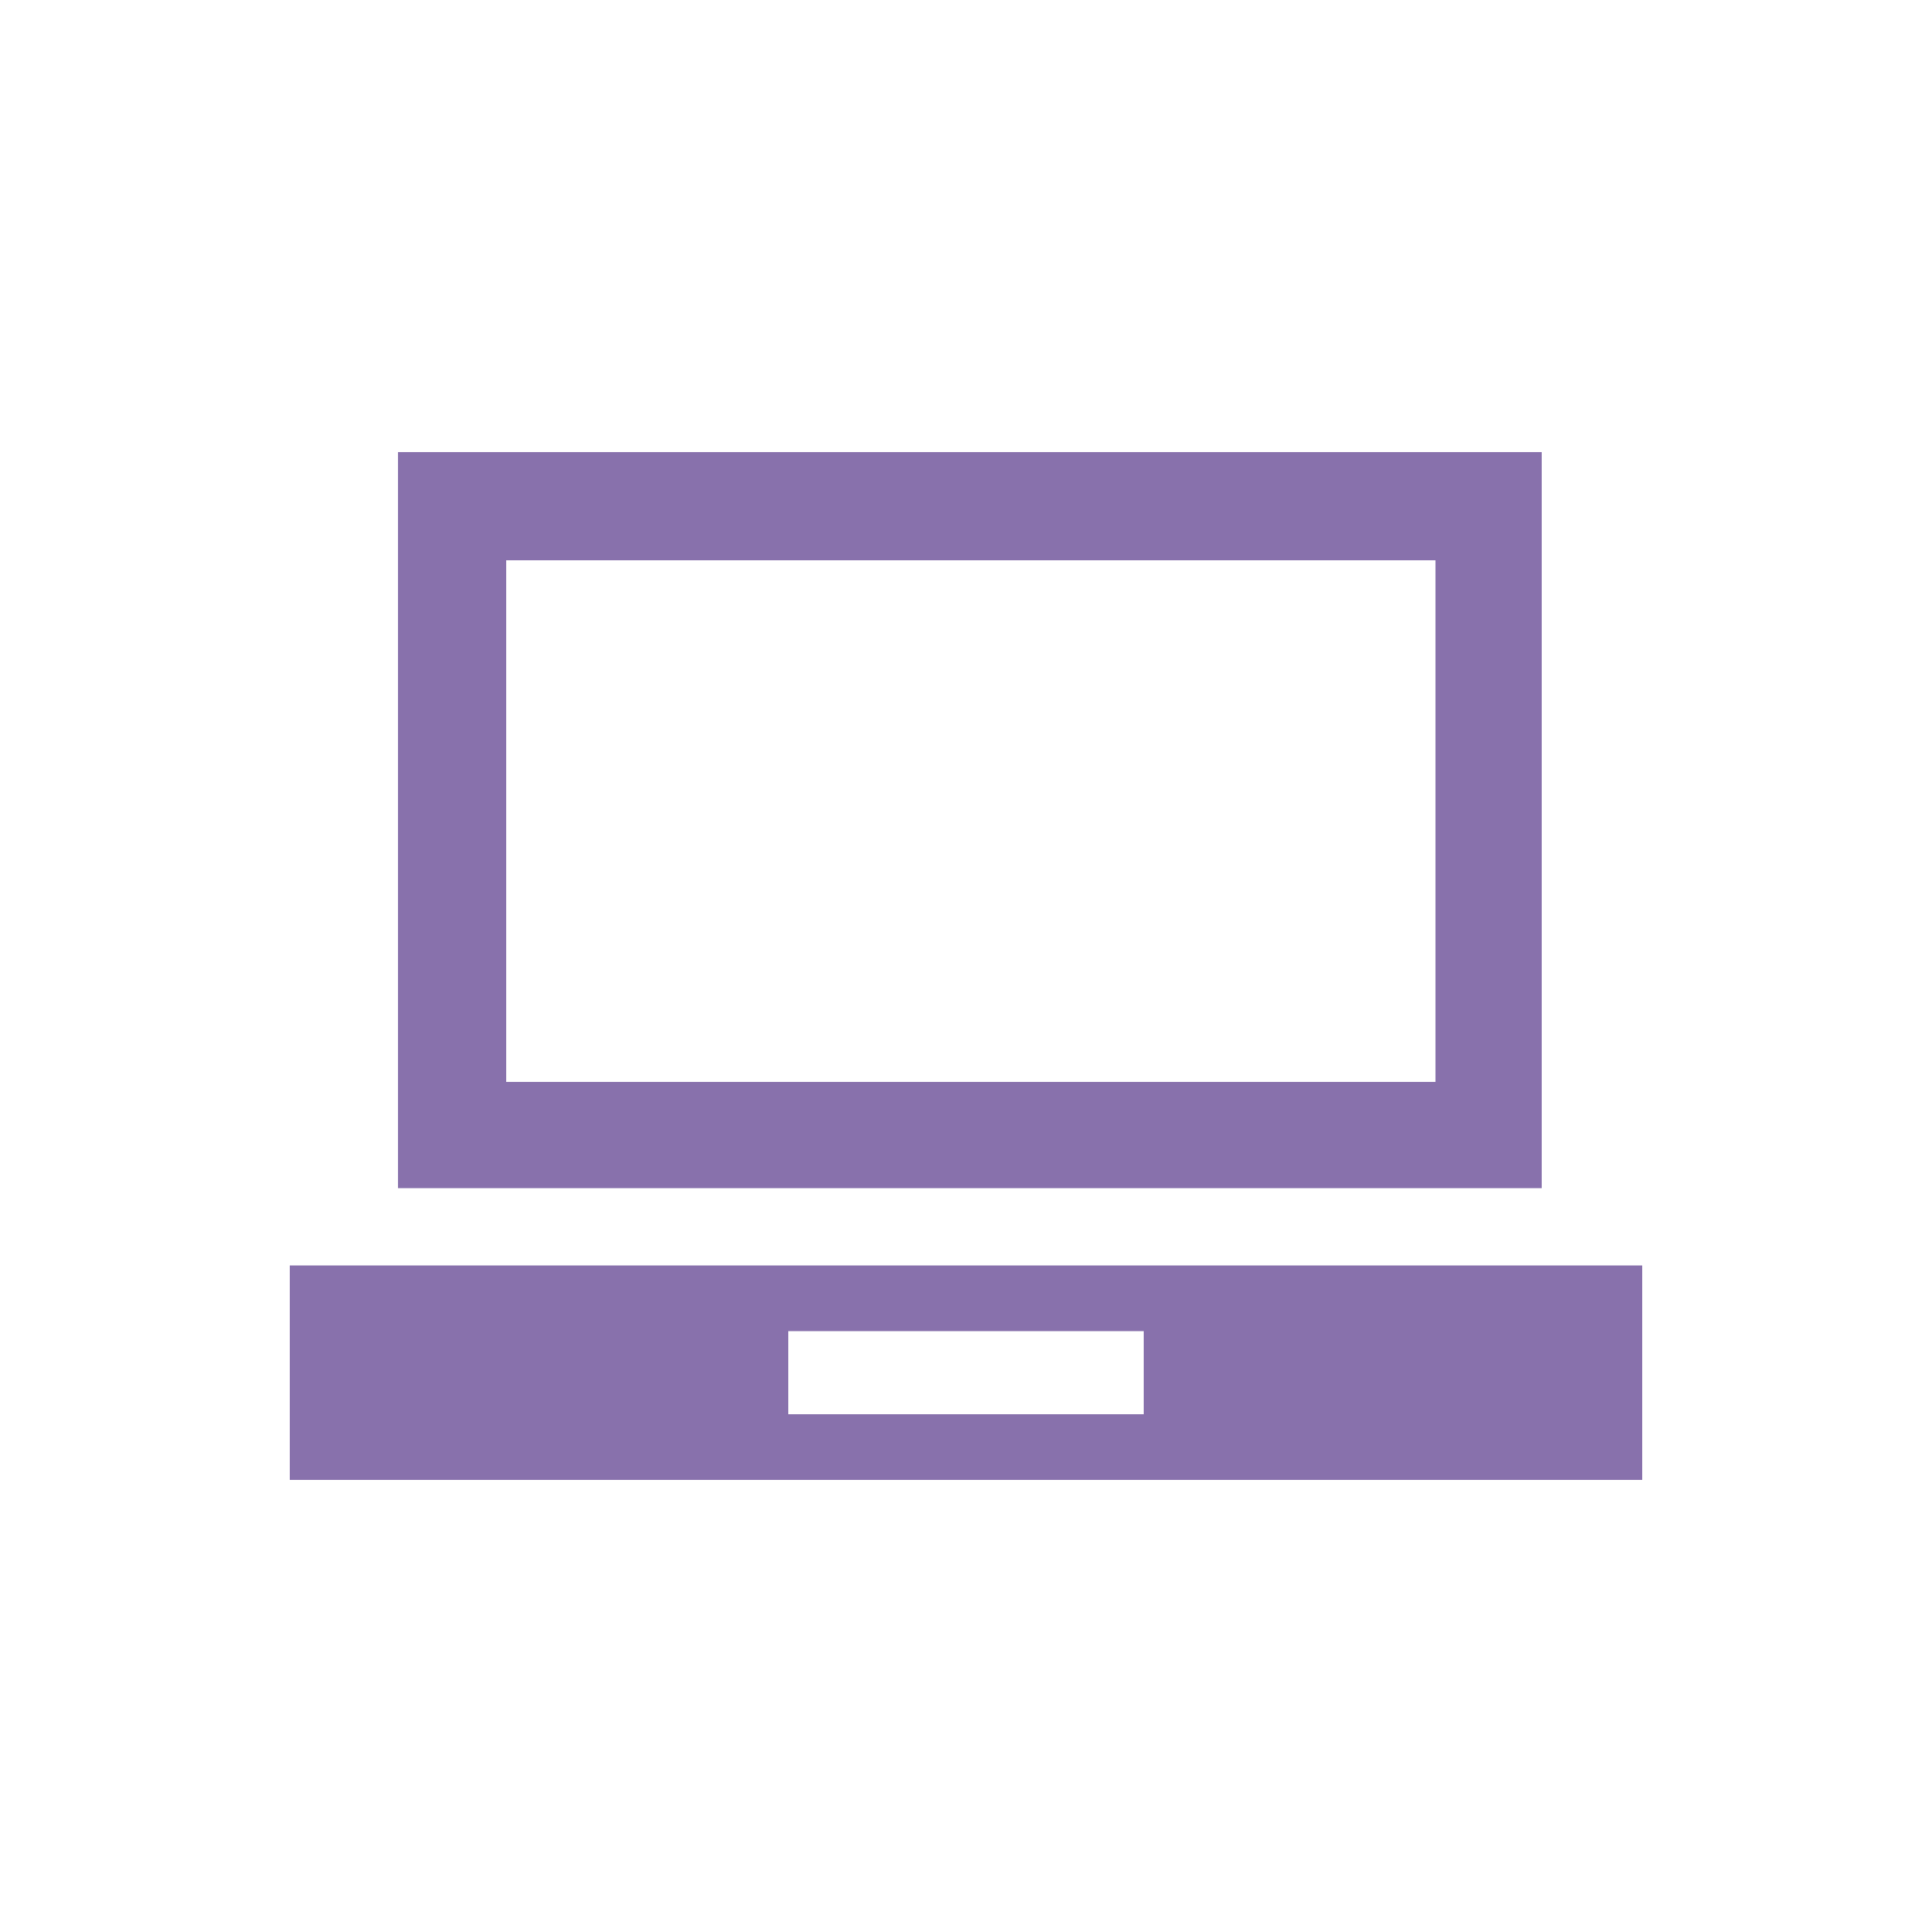 <?xml version="1.0" encoding="utf-8"?>
<!-- Generator: Adobe Illustrator 18.1.1, SVG Export Plug-In . SVG Version: 6.00 Build 0)  -->
<svg version="1.1" id="Layer_1" xmlns="http://www.w3.org/2000/svg" xmlns:xlink="http://www.w3.org/1999/xlink" x="0px" y="0px"
	 viewBox="0 0 100 100" enable-background="new 0 0 100 100" xml:space="preserve">
<g>
	<path fill="#8871AC" d="M79.8,61.5H20.6V23.4h59.2V61.5z M26.2,56h48.1V29H26.2V56z"/>
	<path fill="#8871AC" d="M15,65.5v11.1h70V65.5H15z M59.2,73.2H40.8v-4.3h18.4V73.2z"/>
</g>
</svg>
